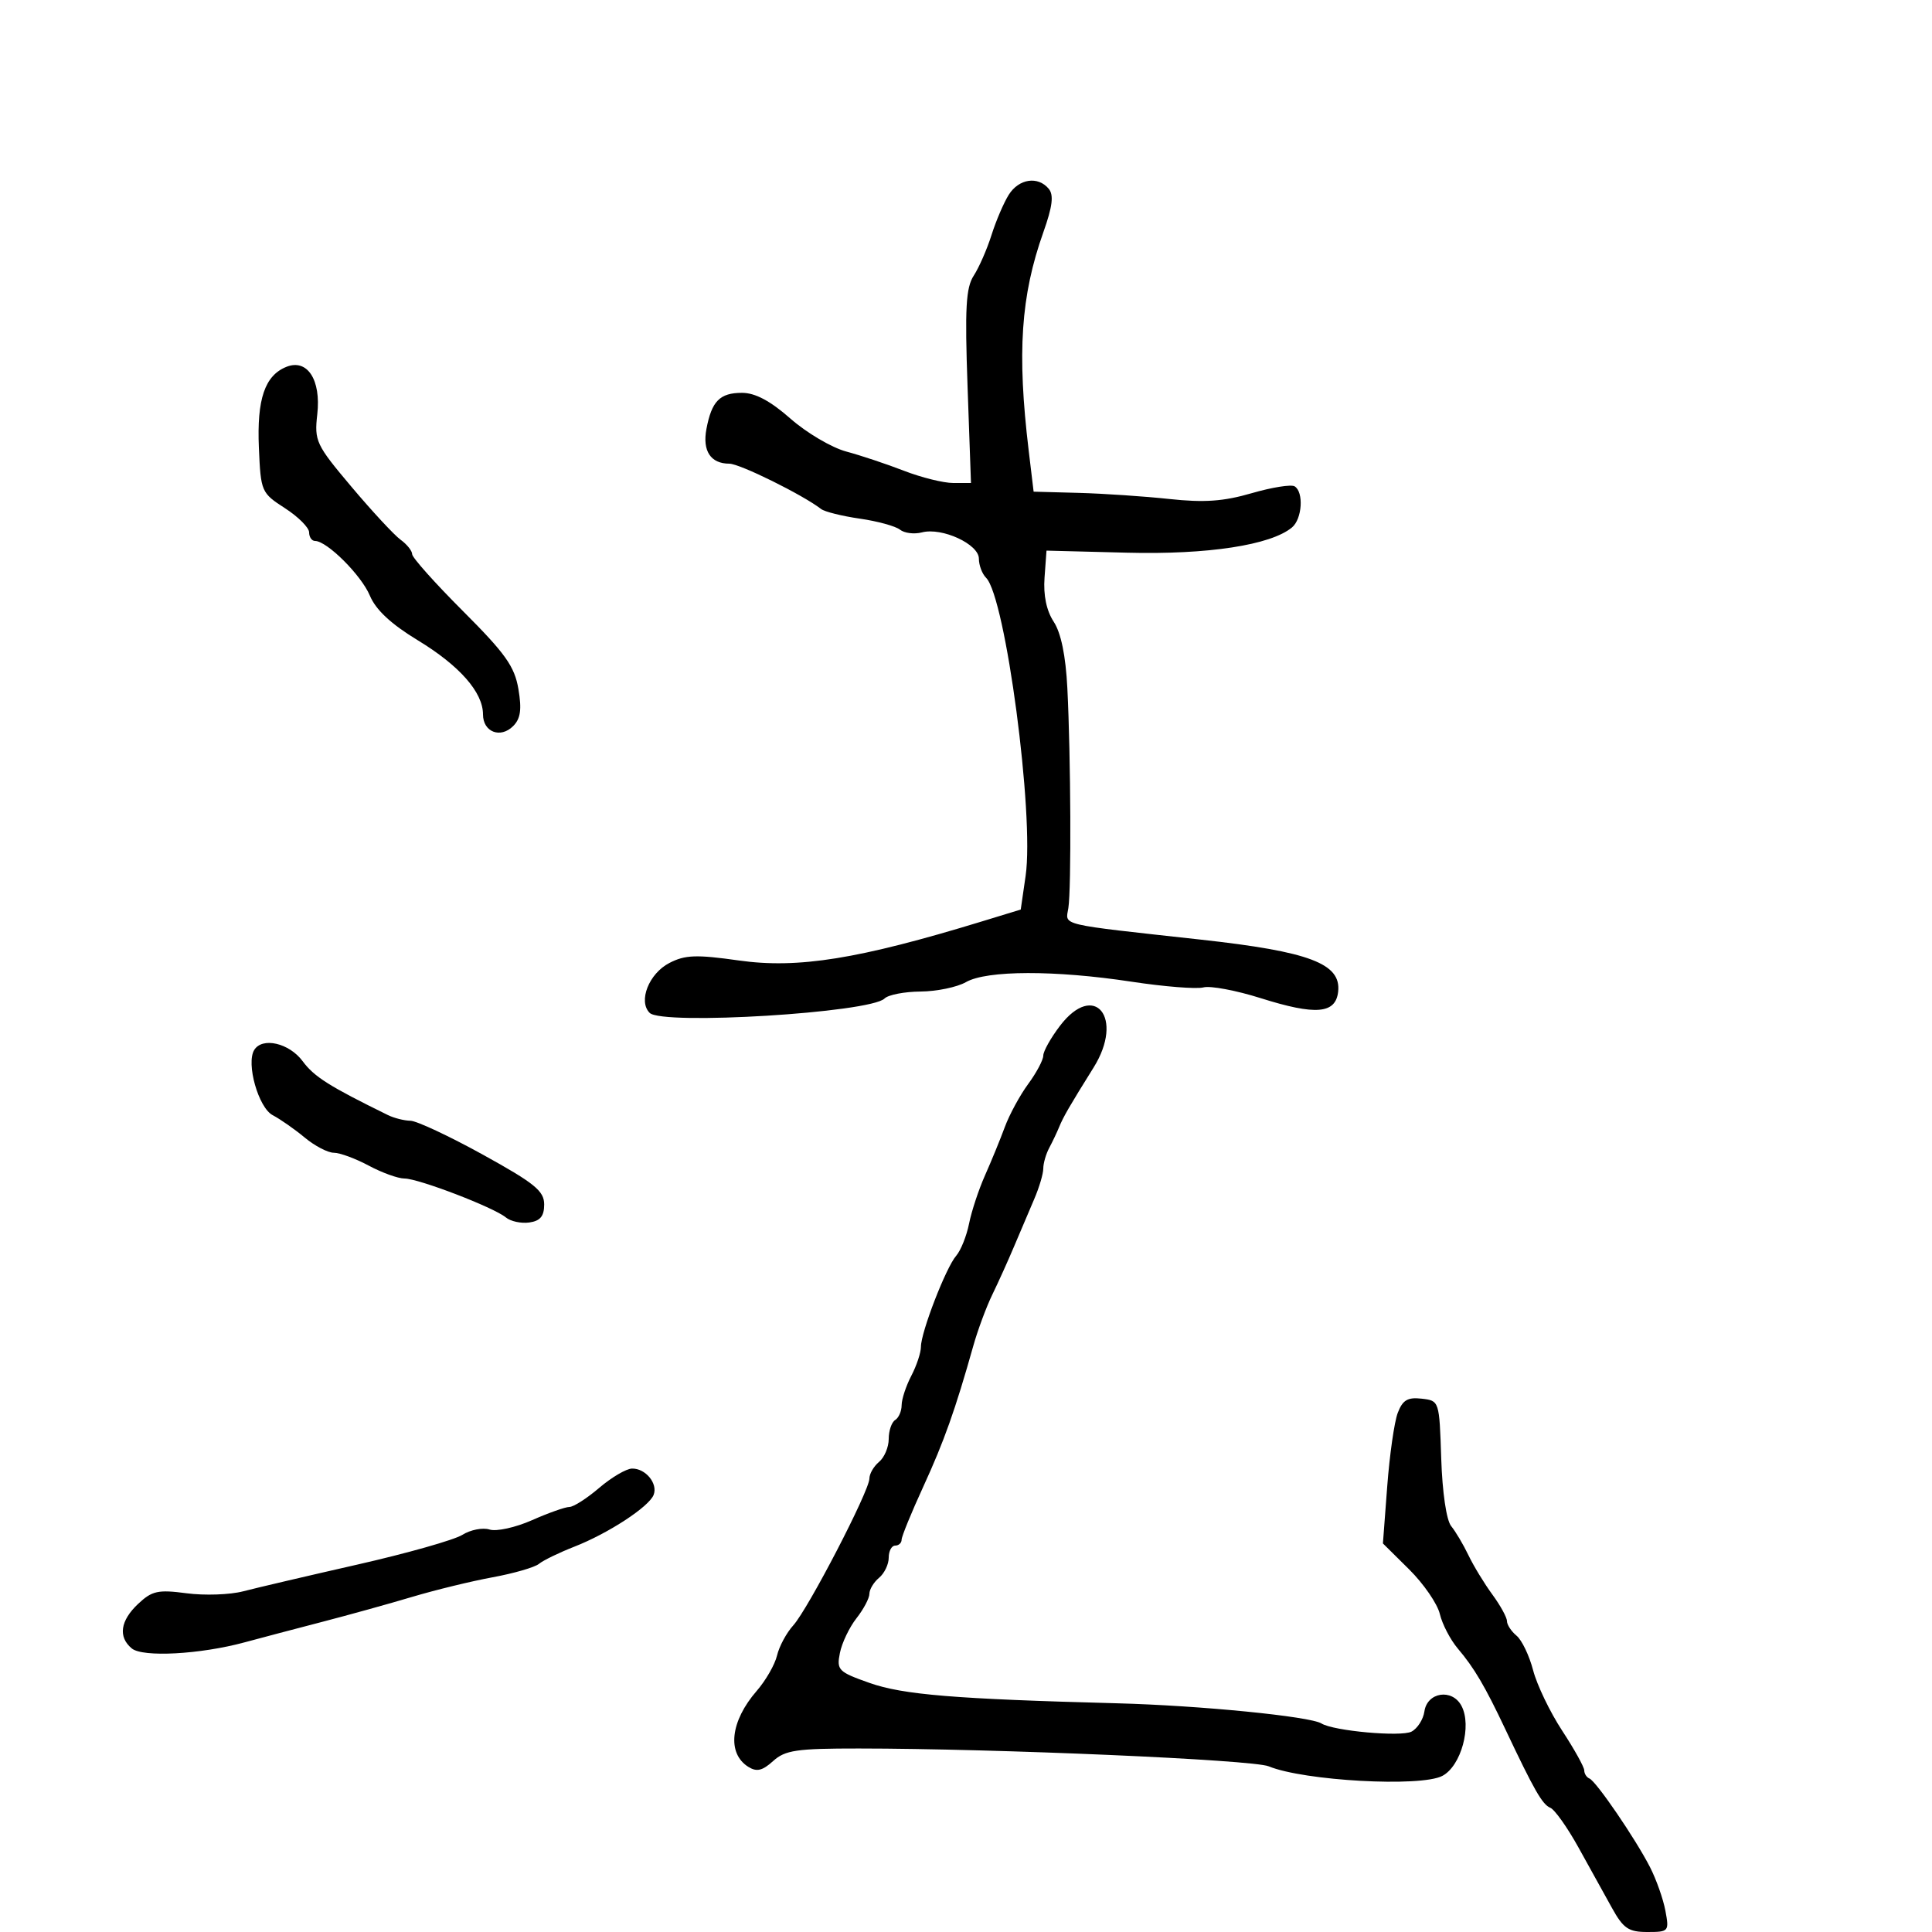 <svg xmlns="http://www.w3.org/2000/svg" width="300" height="300" viewBox="0 0 300 300" version="1.1">
	<path d="M 156.635 30.250 C 155.858 31.488, 154.655 34.300, 153.960 36.500 C 153.265 38.700, 152.025 41.532, 151.205 42.794 C 149.985 44.669, 149.809 47.819, 150.243 60.044 L 150.773 75 148.020 75 C 146.506 75, 143.069 74.148, 140.383 73.107 C 137.698 72.065, 133.652 70.717, 131.394 70.110 C 129.136 69.503, 125.242 67.205, 122.741 65.003 C 119.612 62.249, 117.265 61, 115.219 61 C 111.774 61, 110.512 62.281, 109.695 66.604 C 109.048 70.025, 110.351 72, 113.254 72 C 114.866 72, 124.654 76.836, 127.500 79.039 C 128.050 79.465, 130.750 80.137, 133.500 80.533 C 136.250 80.928, 139.060 81.699, 139.745 82.244 C 140.429 82.790, 141.963 82.982, 143.152 82.670 C 146.269 81.855, 152 84.497, 152 86.749 C 152 87.767, 152.504 89.104, 153.120 89.720 C 156.139 92.739, 160.626 126.569, 159.258 136.002 L 158.500 141.233 152.500 143.068 C 133.336 148.929, 123.928 150.443, 114.744 149.144 C 108.111 148.206, 106.383 148.268, 103.938 149.532 C 100.764 151.173, 99.067 155.467, 100.878 157.278 C 102.834 159.234, 135.144 157.256, 137.355 155.045 C 137.930 154.470, 140.447 153.984, 142.950 153.965 C 145.452 153.945, 148.625 153.286, 150 152.500 C 153.229 150.654, 163.821 150.628, 175.702 152.437 C 180.763 153.207, 185.789 153.606, 186.871 153.323 C 187.953 153.040, 191.955 153.792, 195.763 154.994 C 204.300 157.689, 207.393 157.433, 207.786 154 C 208.286 149.633, 203.383 147.769, 186.500 145.909 C 164.044 143.435, 165.457 143.772, 165.894 141 C 166.369 137.986, 166.275 117.472, 165.737 106.841 C 165.482 101.815, 164.754 98.274, 163.619 96.542 C 162.494 94.824, 161.996 92.435, 162.195 89.701 L 162.500 85.500 175 85.821 C 187.532 86.143, 197.311 84.647, 200.619 81.901 C 202.201 80.588, 202.473 76.410, 201.034 75.521 C 200.503 75.193, 197.499 75.671, 194.359 76.584 C 189.986 77.855, 186.995 78.066, 181.575 77.484 C 177.684 77.066, 171.350 76.639, 167.500 76.535 L 160.500 76.346 159.730 69.923 C 157.912 54.754, 158.506 45.933, 162.010 36.066 C 163.431 32.064, 163.652 30.286, 162.847 29.316 C 161.175 27.301, 158.205 27.747, 156.635 30.250 M 44.482 56.960 C 41.126 58.297, 39.873 61.973, 40.199 69.524 C 40.494 76.355, 40.573 76.538, 44.250 78.913 C 46.313 80.245, 48 81.935, 48 82.668 C 48 83.400, 48.415 84, 48.923 84 C 50.772 84, 56.107 89.321, 57.428 92.481 C 58.351 94.692, 60.716 96.897, 64.862 99.416 C 71.366 103.367, 75 107.496, 75 110.936 C 75 113.671, 77.711 114.718, 79.684 112.745 C 80.834 111.594, 81.036 110.174, 80.500 107.002 C 79.907 103.489, 78.477 101.477, 71.894 94.894 C 67.552 90.552, 64 86.576, 64 86.057 C 64 85.538, 63.190 84.525, 62.200 83.807 C 61.211 83.088, 57.784 79.396, 54.587 75.603 C 49.060 69.046, 48.797 68.489, 49.268 64.317 C 49.870 58.976, 47.719 55.670, 44.482 56.960 M 164.594 159.287 C 163.168 161.158, 162 163.239, 162 163.911 C 162 164.583, 160.947 166.566, 159.660 168.317 C 158.373 170.068, 156.739 173.075, 156.029 175 C 155.319 176.925, 153.936 180.300, 152.956 182.500 C 151.976 184.700, 150.860 188.075, 150.476 190 C 150.092 191.925, 149.190 194.175, 148.472 195 C 146.888 196.820, 143.001 206.861, 143.001 209.136 C 143 210.035, 142.328 212.060, 141.506 213.636 C 140.685 215.211, 140.010 217.261, 140.006 218.191 C 140.003 219.121, 139.550 220.160, 139 220.500 C 138.450 220.840, 138 222.161, 138 223.437 C 138 224.712, 137.325 226.315, 136.500 227 C 135.675 227.685, 135 228.851, 135 229.591 C 135 231.494, 125.487 249.837, 123.180 252.384 C 122.125 253.548, 120.991 255.653, 120.659 257.062 C 120.328 258.470, 118.907 260.945, 117.502 262.562 C 113.409 267.271, 112.855 272.250, 116.191 274.351 C 117.494 275.171, 118.381 274.965, 120.045 273.458 C 121.920 271.760, 123.684 271.501, 133.353 271.506 C 154.688 271.516, 194.516 273.247, 197 274.272 C 202.469 276.527, 220.572 277.530, 223.957 275.765 C 226.885 274.238, 228.594 267.978, 226.931 264.871 C 225.480 262.160, 221.606 262.753, 221.180 265.752 C 221.004 266.991, 220.104 268.400, 219.180 268.884 C 217.562 269.732, 207.078 268.784, 205.195 267.620 C 203.406 266.515, 186.322 264.827, 173.500 264.488 C 148.260 263.822, 140.220 263.160, 135.013 261.321 C 130.172 259.611, 129.891 259.327, 130.420 256.669 C 130.729 255.112, 131.886 252.689, 132.991 251.284 C 134.096 249.879, 135 248.171, 135 247.488 C 135 246.804, 135.675 245.685, 136.500 245 C 137.325 244.315, 138 242.910, 138 241.878 C 138 240.845, 138.450 240, 139 240 C 139.550 240, 140 239.590, 140 239.089 C 140 238.588, 141.517 234.876, 143.371 230.839 C 146.594 223.823, 148.340 218.906, 151.129 209 C 151.825 206.525, 153.162 202.925, 154.099 201 C 155.036 199.075, 156.560 195.700, 157.485 193.500 C 158.410 191.300, 159.804 188.022, 160.583 186.216 C 161.363 184.410, 162 182.266, 162 181.453 C 162 180.639, 162.417 179.191, 162.927 178.236 C 163.437 177.281, 164.130 175.825, 164.466 175 C 165.114 173.414, 166.065 171.771, 169.818 165.757 C 174.625 158.056, 169.950 152.266, 164.594 159.287 M 39.477 163.037 C 38.186 165.127, 40.129 171.999, 42.340 173.162 C 43.528 173.786, 45.772 175.355, 47.327 176.649 C 48.881 177.942, 50.913 179, 51.842 179 C 52.770 179, 55.209 179.900, 57.261 181 C 59.314 182.100, 61.809 183, 62.807 183 C 64.990 183, 76.676 187.486, 78.555 189.046 C 79.289 189.655, 80.927 190.006, 82.195 189.827 C 83.893 189.586, 84.500 188.848, 84.500 187.026 C 84.500 184.935, 83.027 183.738, 75 179.306 C 69.775 176.421, 64.706 174.047, 63.736 174.030 C 62.766 174.014, 61.191 173.617, 60.236 173.148 C 51.130 168.681, 48.785 167.200, 47.001 164.788 C 44.914 161.965, 40.740 160.993, 39.477 163.037 M 217.039 219.397 C 216.510 220.788, 215.776 225.917, 215.408 230.795 L 214.738 239.664 218.818 243.702 C 221.061 245.924, 223.203 249.037, 223.577 250.621 C 223.951 252.204, 225.212 254.625, 226.379 256 C 228.918 258.993, 230.589 261.831, 233.741 268.500 C 238.217 277.973, 239.504 280.221, 240.728 280.708 C 241.404 280.977, 243.367 283.740, 245.090 286.849 C 246.814 289.957, 249.157 294.188, 250.297 296.250 C 252.067 299.450, 252.873 300, 255.797 300 C 259.132 300, 259.206 299.913, 258.602 296.694 C 258.261 294.876, 257.189 291.838, 256.219 289.944 C 253.959 285.528, 247.861 276.601, 246.808 276.167 C 246.364 275.983, 246 275.414, 246 274.901 C 246 274.389, 244.457 271.614, 242.571 268.735 C 240.685 265.856, 238.657 261.640, 238.064 259.366 C 237.471 257.093, 236.314 254.675, 235.493 253.994 C 234.672 253.313, 234 252.290, 234 251.722 C 234 251.154, 232.978 249.296, 231.730 247.594 C 230.481 245.892, 228.813 243.150, 228.023 241.500 C 227.233 239.850, 226.023 237.811, 225.335 236.968 C 224.600 236.067, 223.964 231.740, 223.792 226.468 C 223.500 217.511, 223.497 217.500, 220.750 217.184 C 218.580 216.934, 217.798 217.400, 217.039 219.397 M 93.038 231.041 C 91.134 232.668, 89.053 234, 88.415 234 C 87.777 234, 85.160 234.926, 82.600 236.059 C 80.040 237.191, 77.078 237.842, 76.018 237.506 C 74.958 237.169, 73.058 237.540, 71.796 238.330 C 70.533 239.120, 63.200 241.197, 55.500 242.945 C 47.800 244.694, 39.818 246.563, 37.763 247.098 C 35.708 247.634, 31.751 247.771, 28.971 247.402 C 24.545 246.815, 23.609 247.019, 21.458 249.040 C 18.676 251.653, 18.312 254.184, 20.462 255.968 C 22.160 257.377, 31.092 256.893, 38 255.017 C 40.475 254.345, 45.875 252.920, 50 251.850 C 54.125 250.780, 60.425 249.031, 64 247.963 C 67.575 246.895, 73.200 245.525, 76.500 244.918 C 79.800 244.312, 83.037 243.373, 83.693 242.833 C 84.349 242.292, 86.824 241.091, 89.193 240.163 C 94.472 238.095, 100.768 233.981, 101.495 232.123 C 102.187 230.357, 100.233 227.988, 98.128 228.041 C 97.232 228.063, 94.942 229.413, 93.038 231.041" stroke="none" fill="black" fill-rule="evenodd"/>
</svg>